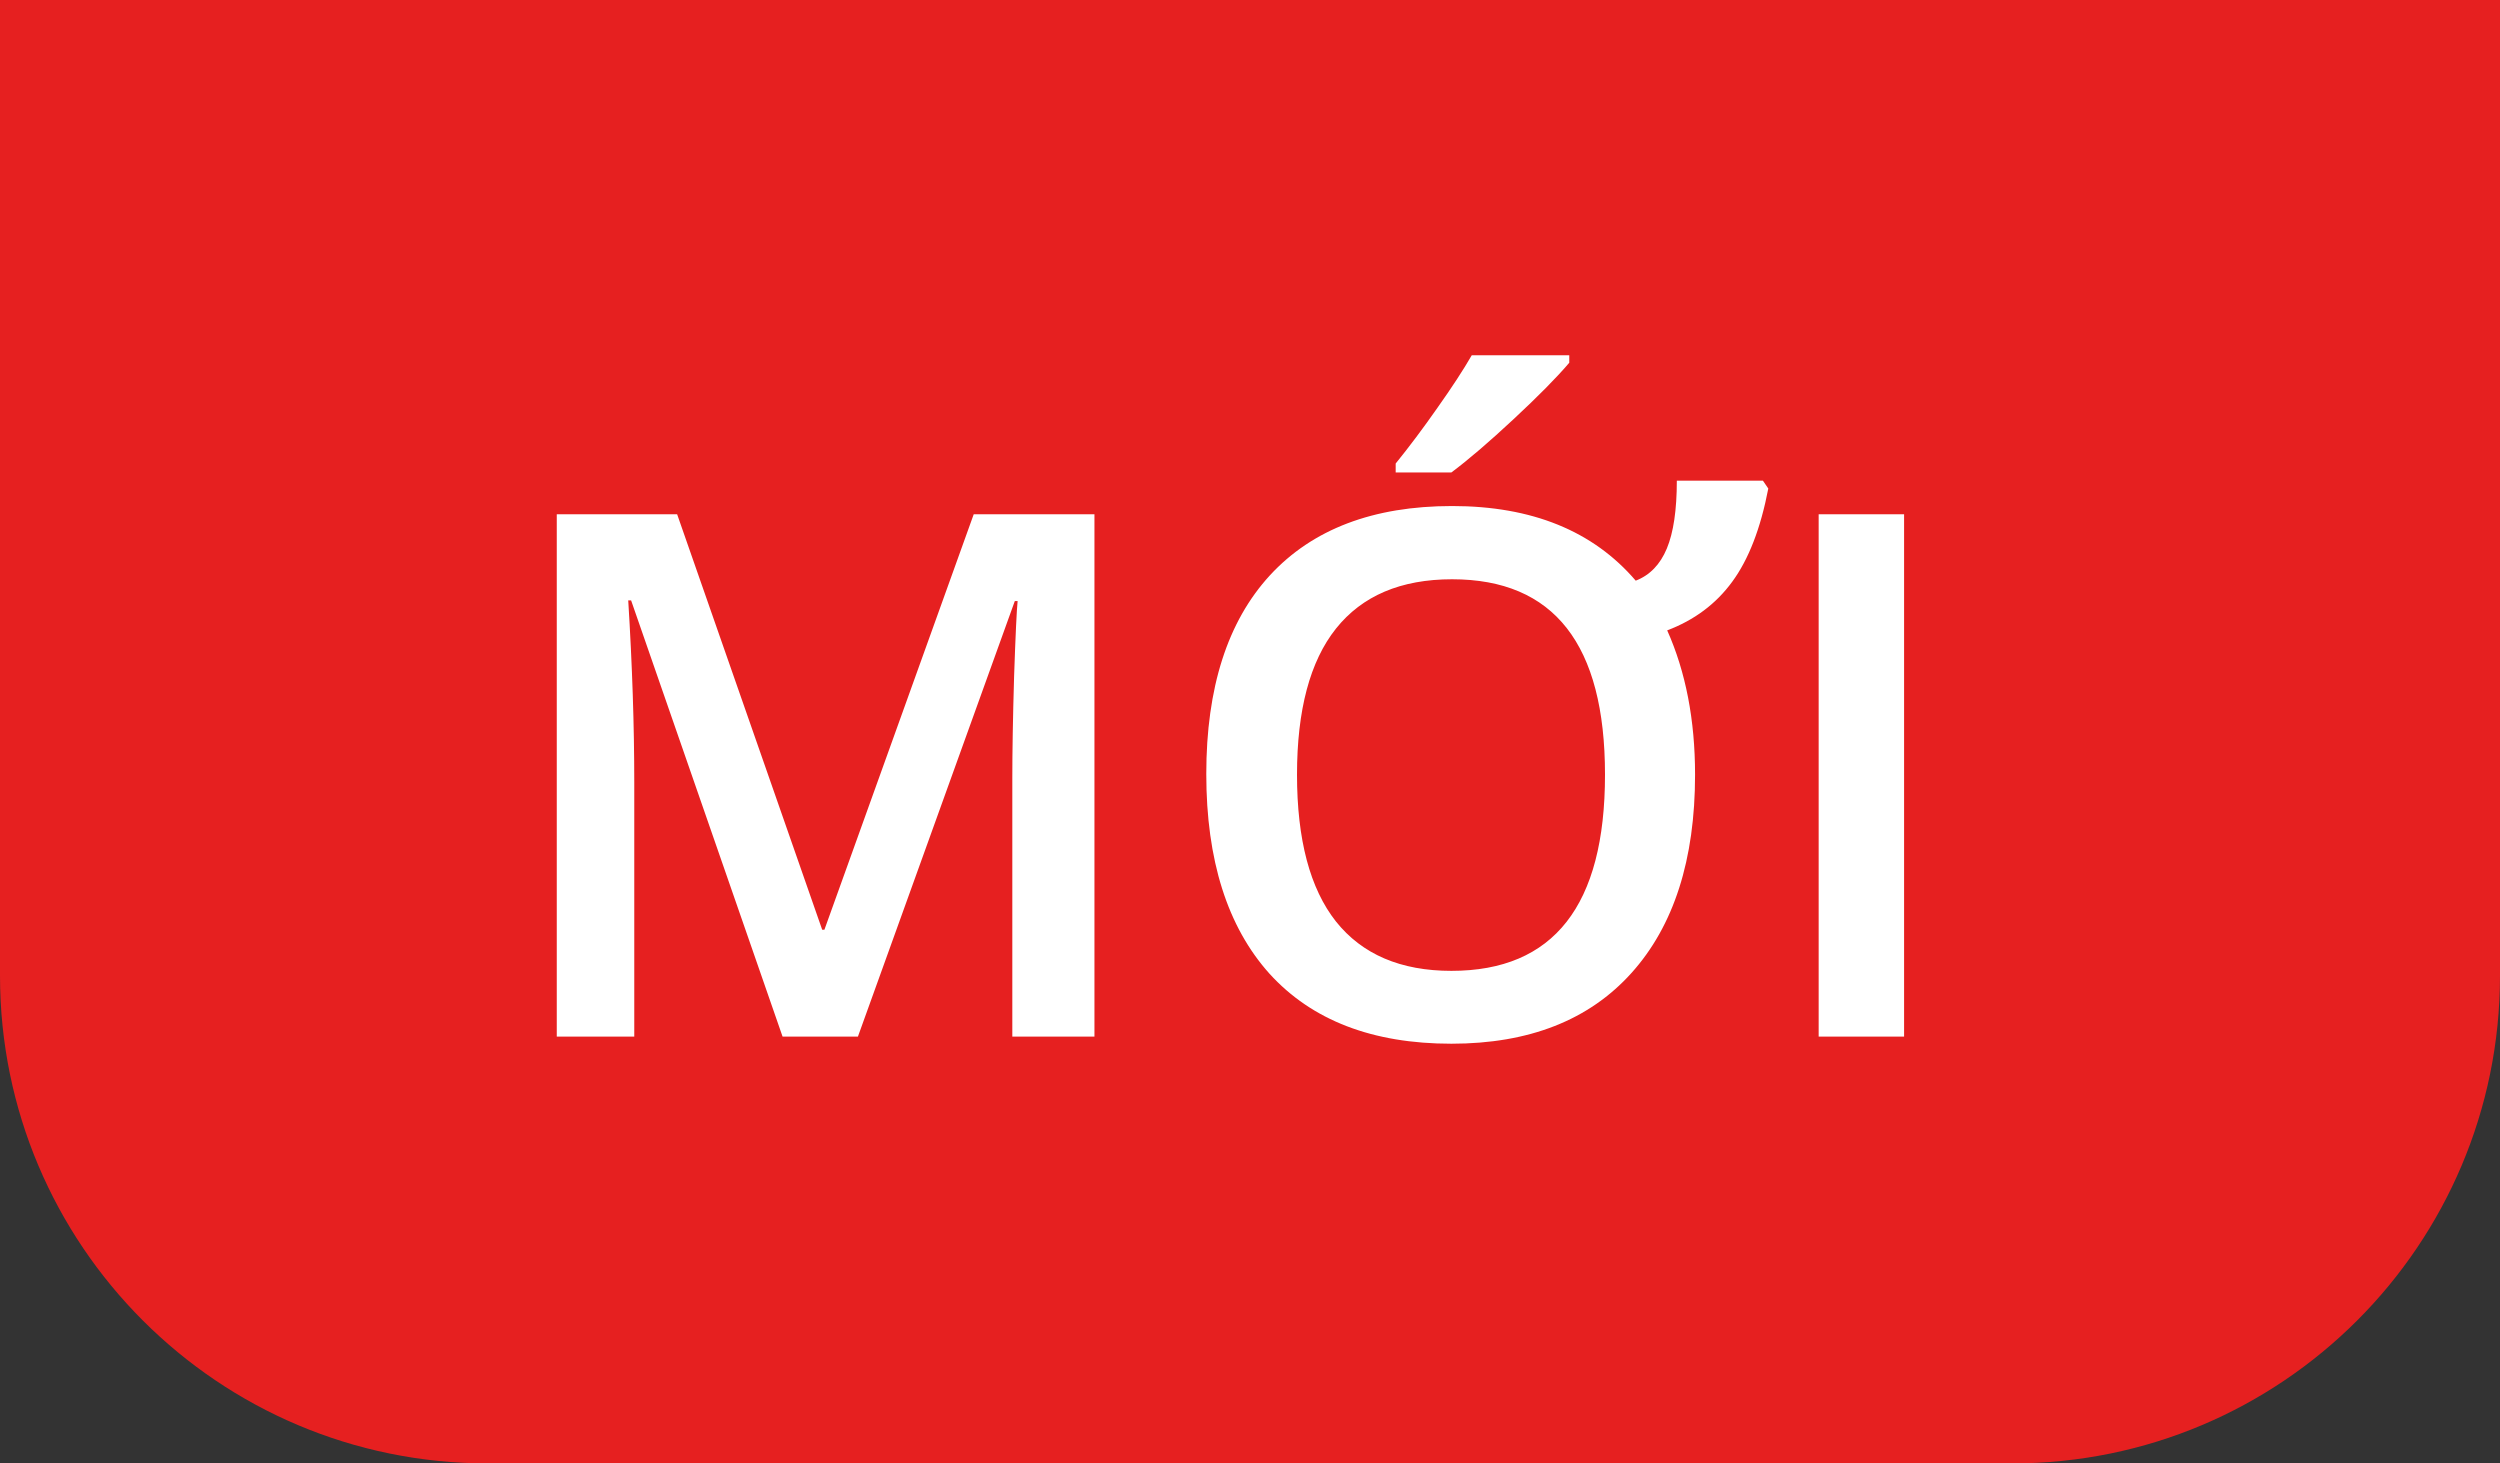 <svg width="41" height="24" viewBox="0 0 41 24" fill="none" xmlns="http://www.w3.org/2000/svg">
<rect x="0" y="0" width="41" height="24" fill="#333333" stroke="none"/>
<path d="M0 0H41V16C41 20.418 37.418 24 33 24H8C3.582 24 0 20.418 0 16V0Z" fill="#E62020"/>
<path d="M12.834 17L10.35 9.846H10.303C10.369 10.908 10.402 11.904 10.402 12.834V17H9.131V8.434H11.105L13.484 15.248H13.52L15.969 8.434H17.949V17H16.602V12.764C16.602 12.338 16.611 11.783 16.631 11.1C16.654 10.416 16.674 10.002 16.689 9.857H16.643L14.07 17H12.834ZM27.799 12.705C27.799 14.1 27.451 15.184 26.756 15.957C26.061 16.73 25.076 17.117 23.803 17.117C22.51 17.117 21.516 16.734 20.82 15.969C20.129 15.199 19.783 14.107 19.783 12.693C19.783 11.279 20.131 10.193 20.826 9.436C21.525 8.678 22.521 8.299 23.814 8.299C25.123 8.299 26.127 8.707 26.826 9.523C27.057 9.434 27.227 9.258 27.336 8.996C27.445 8.734 27.5 8.363 27.5 7.883H28.912L29 8.012C28.875 8.664 28.678 9.174 28.408 9.541C28.143 9.904 27.787 10.17 27.342 10.338C27.646 11.018 27.799 11.807 27.799 12.705ZM21.271 12.705C21.271 13.771 21.484 14.574 21.91 15.113C22.34 15.652 22.971 15.922 23.803 15.922C25.482 15.922 26.322 14.85 26.322 12.705C26.322 10.568 25.486 9.5 23.814 9.5C22.975 9.5 22.34 9.77 21.91 10.309C21.484 10.844 21.271 11.643 21.271 12.705ZM22.889 7.748V7.602C23.111 7.328 23.34 7.023 23.574 6.688C23.812 6.352 24 6.064 24.137 5.826H25.736V5.949C25.533 6.188 25.229 6.496 24.822 6.875C24.42 7.25 24.08 7.541 23.803 7.748H22.889ZM29.826 17V8.434H31.227V17H29.826Z" fill="white"/>
</svg>
